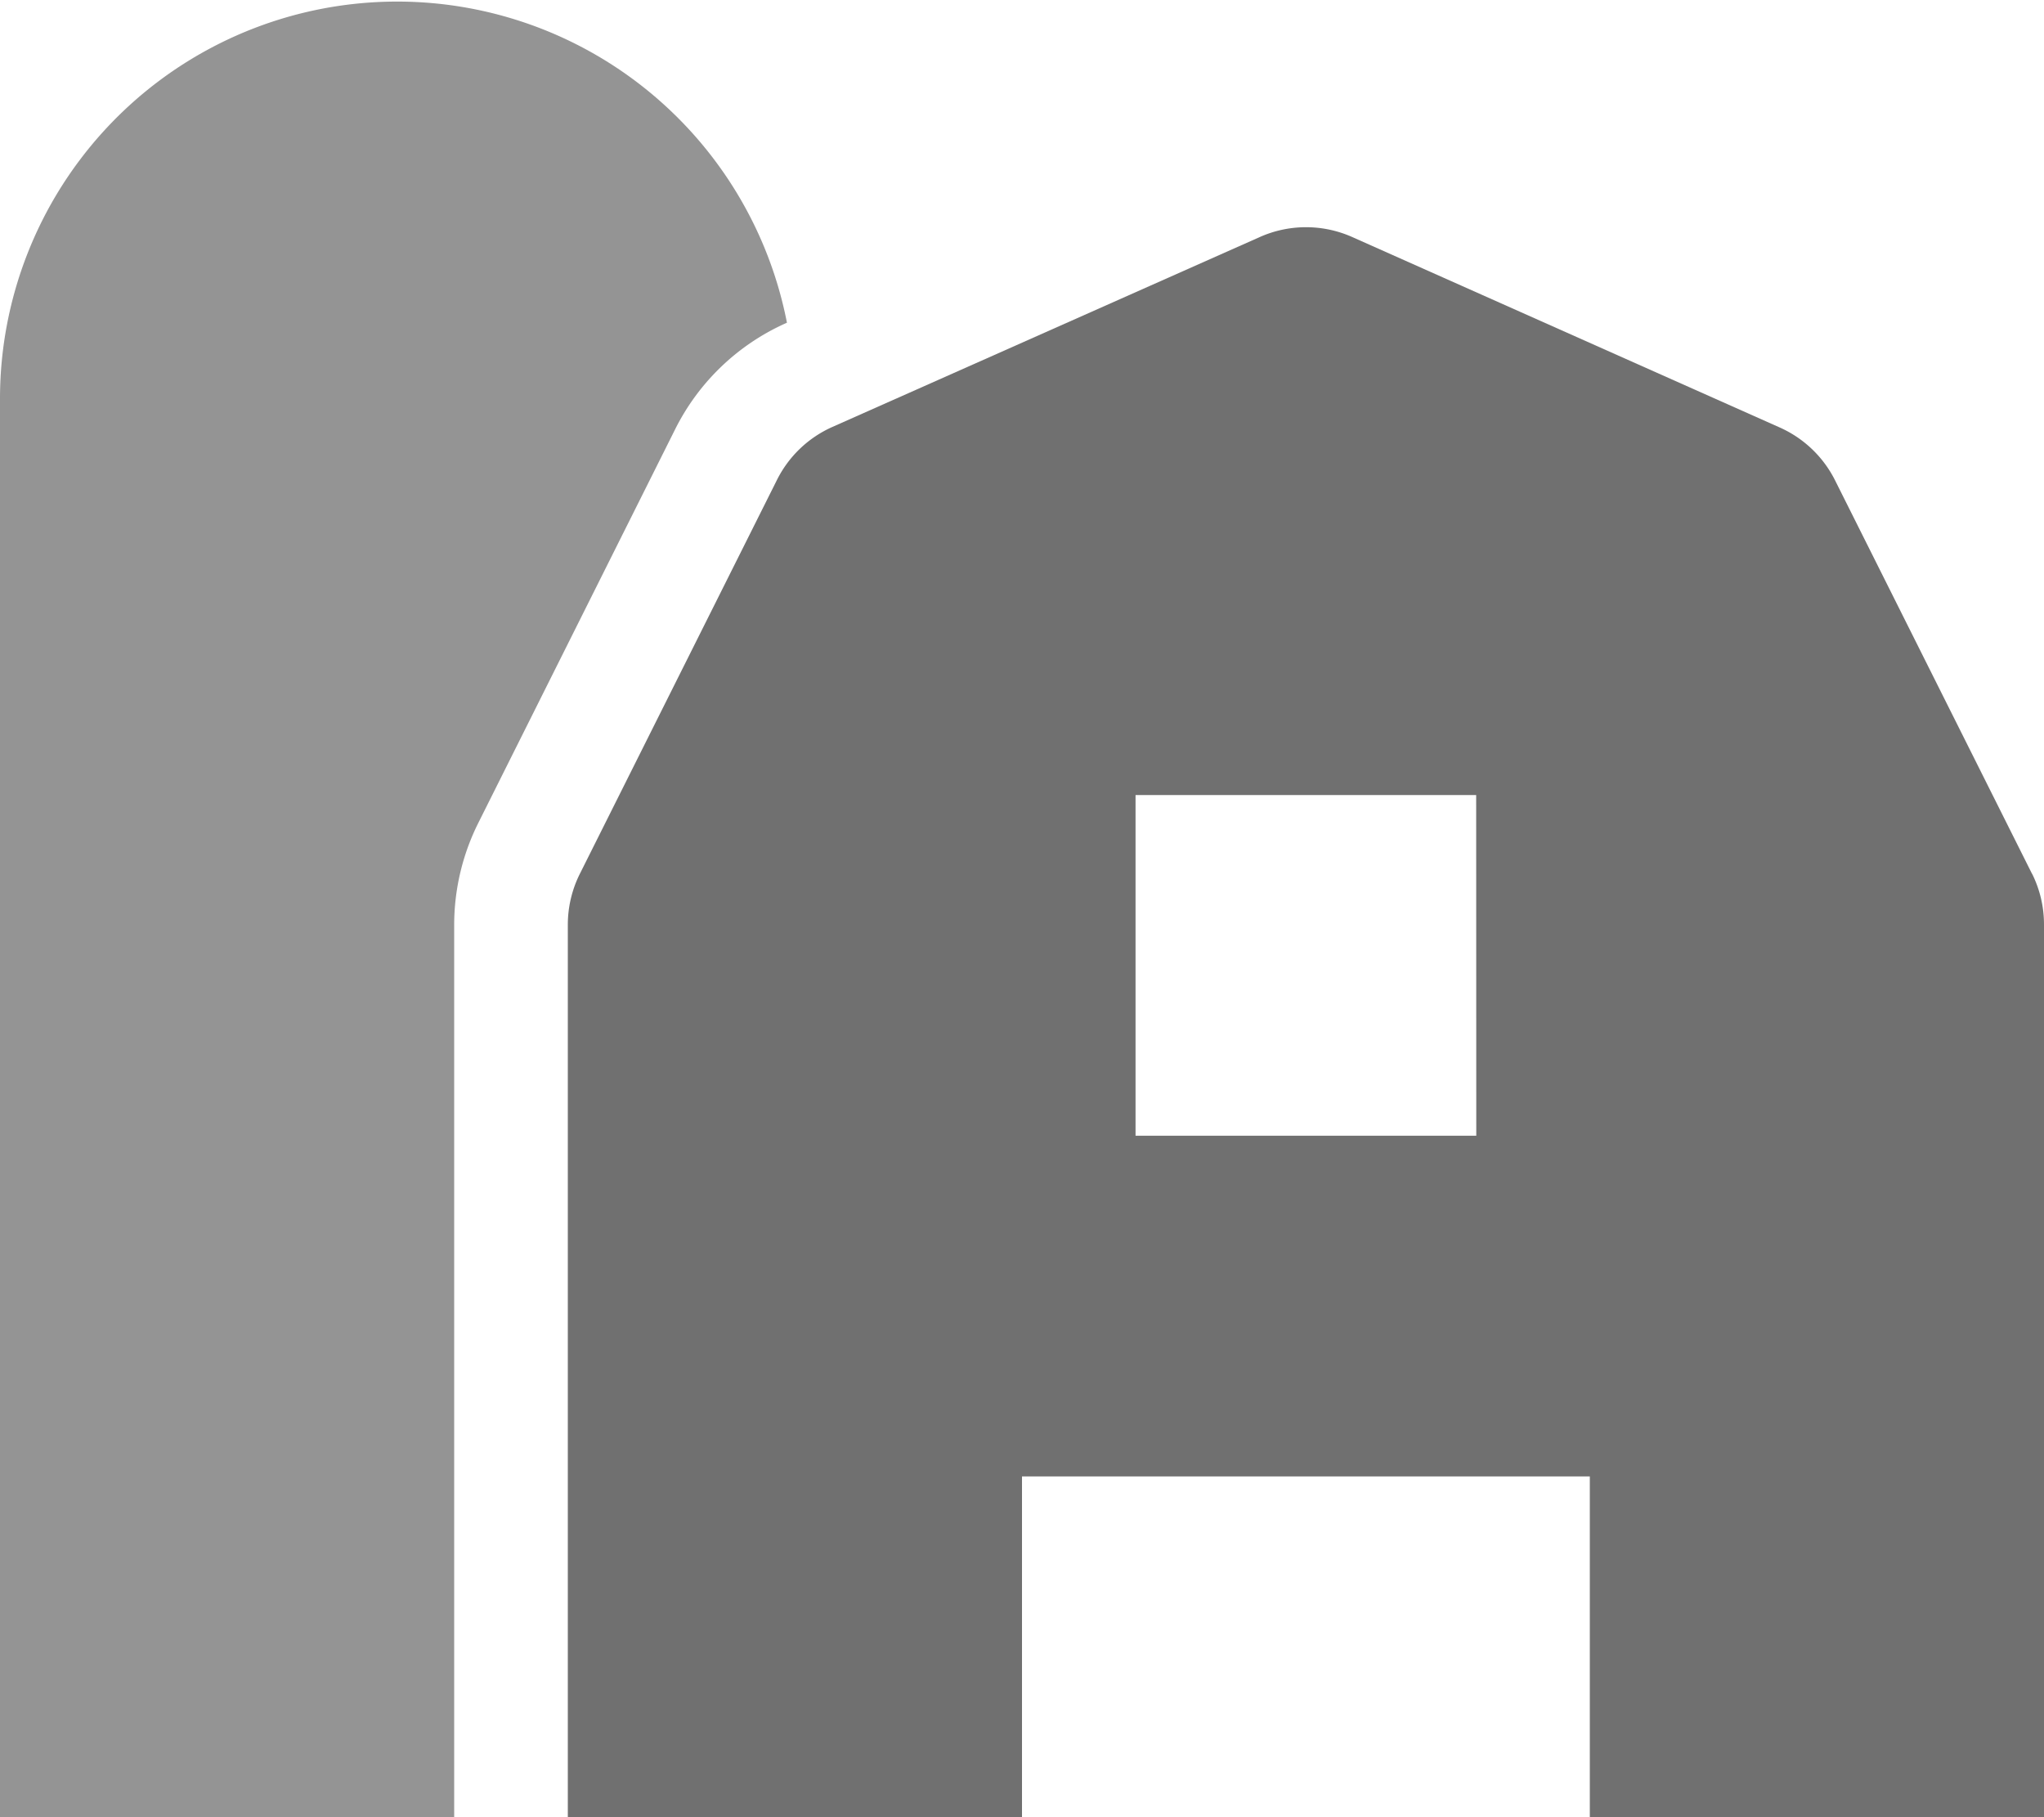 <svg xmlns="http://www.w3.org/2000/svg" width="20" height="17.778" viewBox="0 0 20 17.778"><defs><style>.a,.b{fill:#707070;}.a{opacity:0.749;}</style></defs><g transform="translate(0 0)"><path class="a" d="M6.606,4.2,4.679,8.053a2.234,2.234,0,0,0-.235.993v8.731H0V3.889a3.886,3.886,0,0,1,7.7-.732l-.013.006A2.226,2.226,0,0,0,6.606,4.2Z"/><path class="b" d="M19.883,8.549,17.956,4.7a1.111,1.111,0,0,0-.542-.518L13.229,2.318a1.111,1.111,0,0,0-.9,0L8.142,4.178A1.111,1.111,0,0,0,7.6,4.7L5.673,8.55a1.114,1.114,0,0,0-.117.5v8.731H10V14.444h5.556v3.333H20V9.047a1.114,1.114,0,0,0-.117-.5Zm-5.438,2.562H11.111V7.778h3.333Z"/></g></svg>
